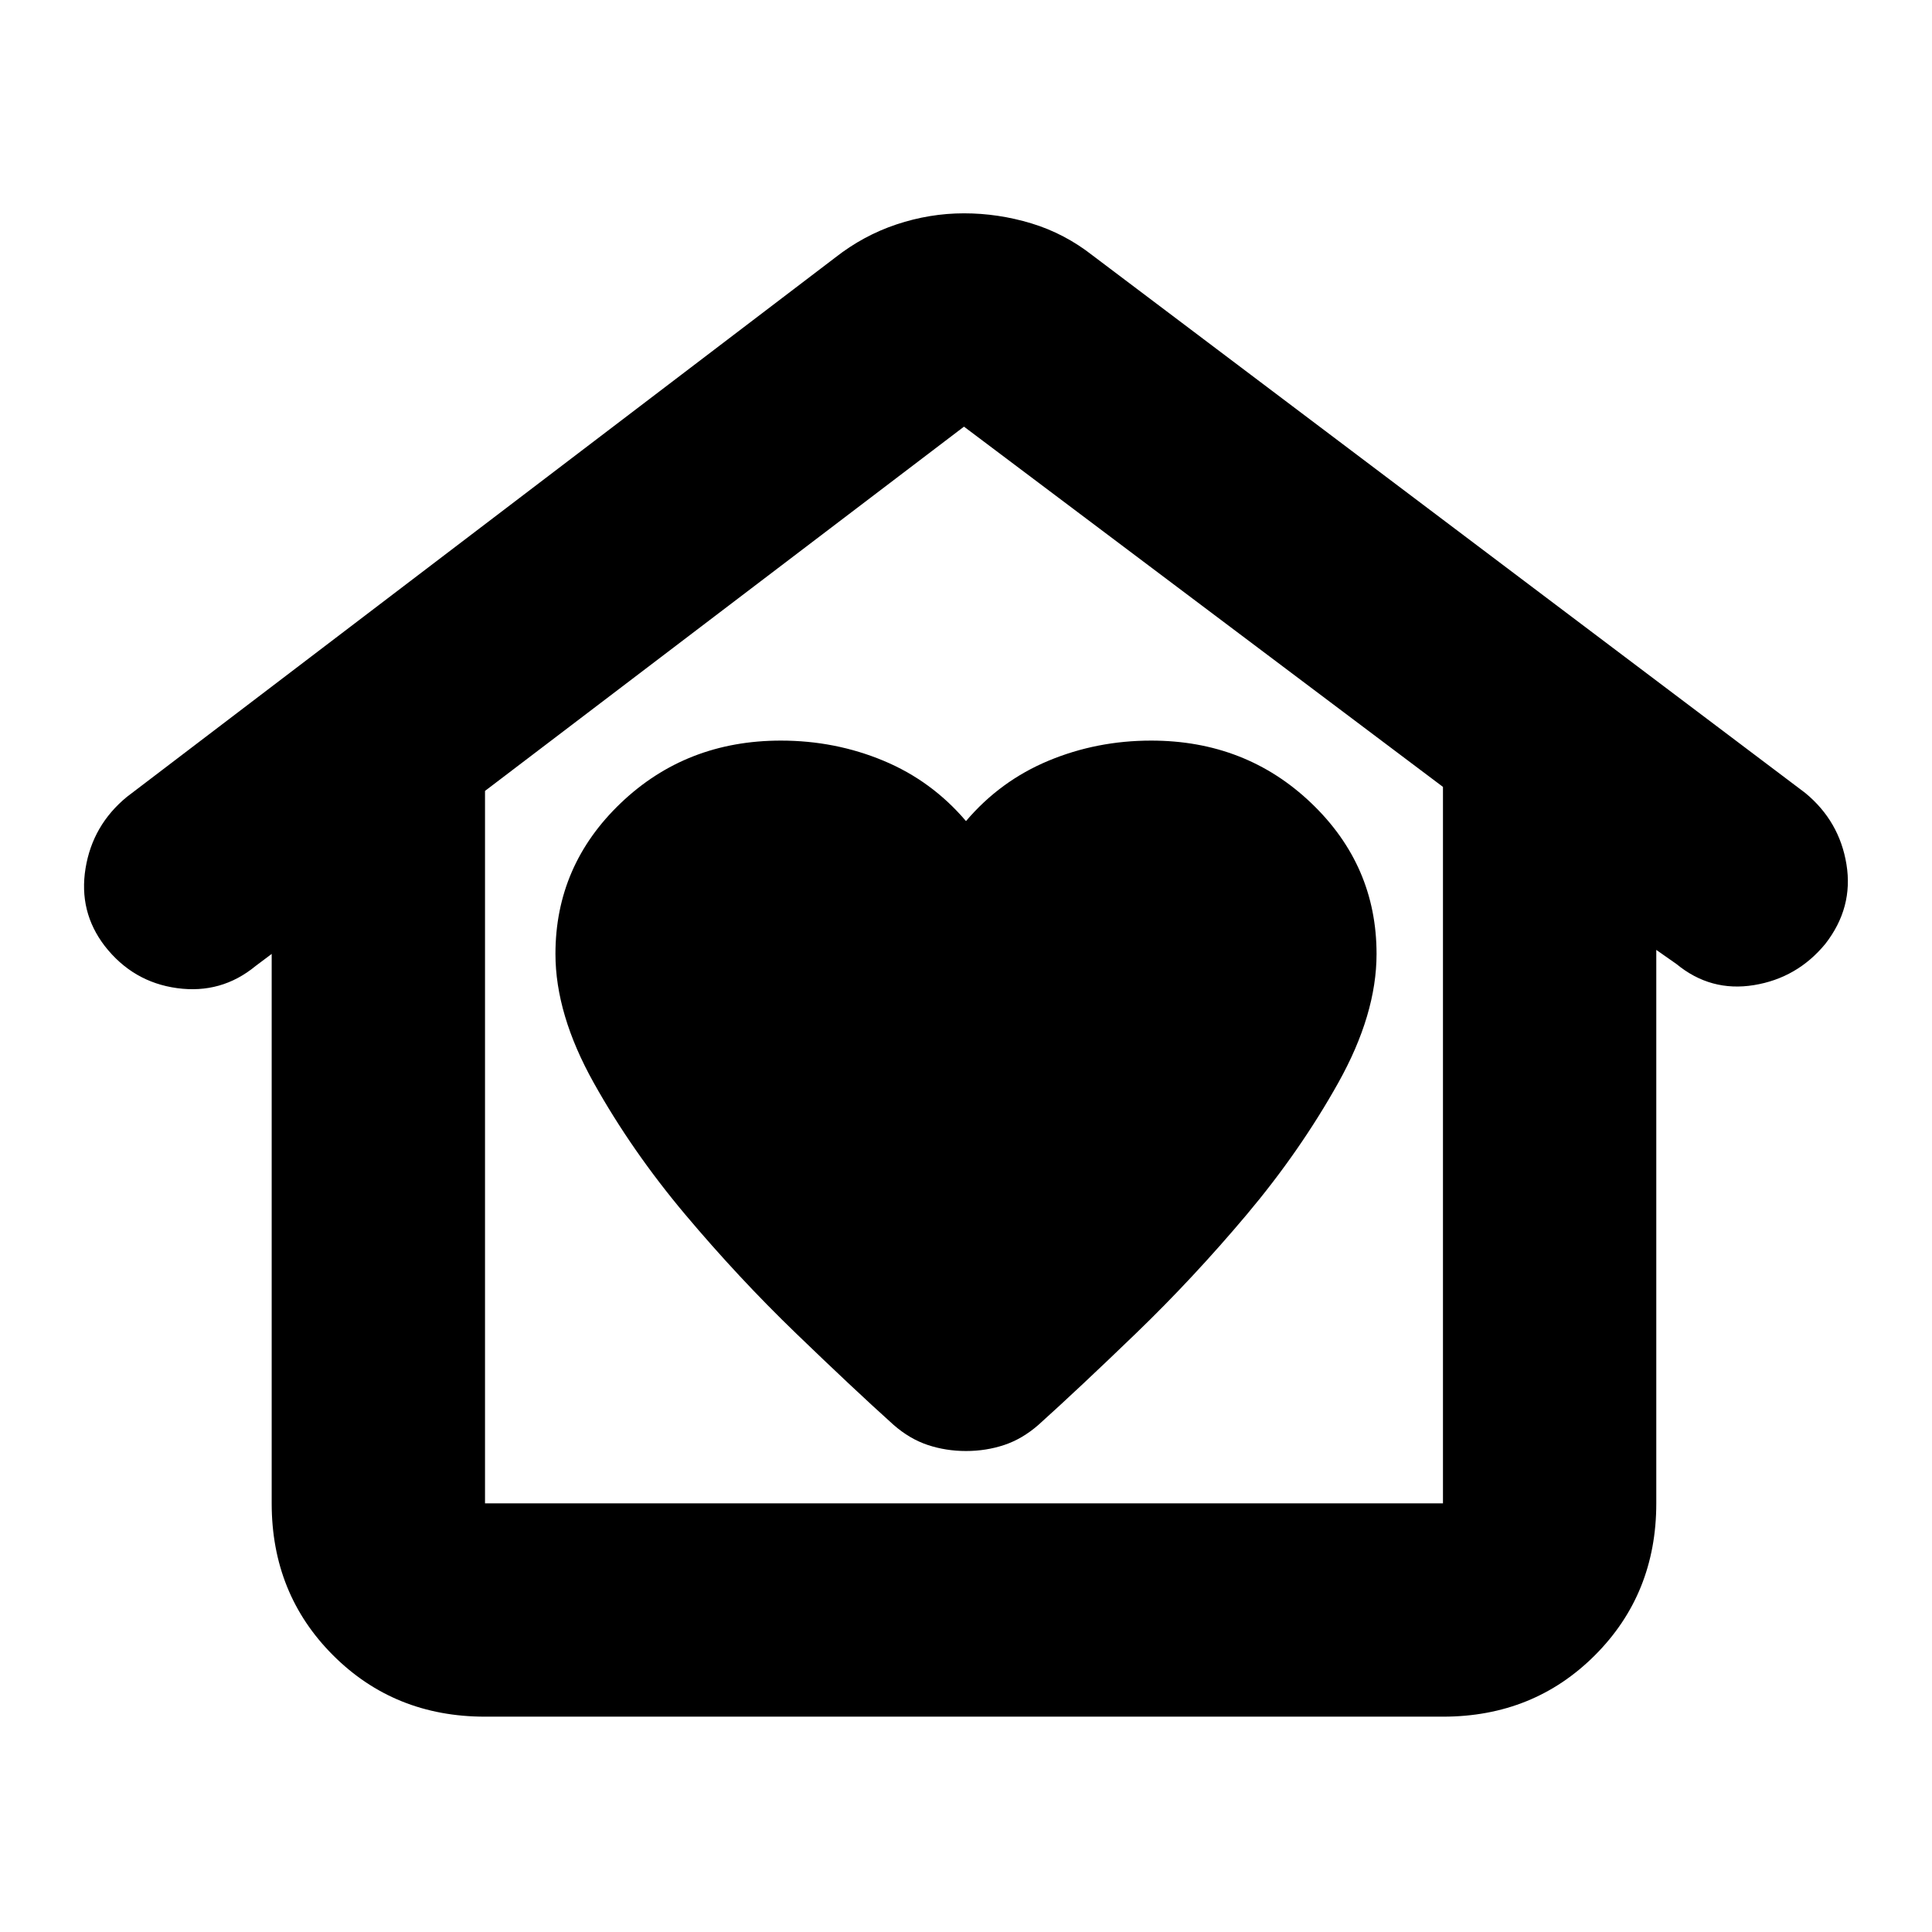 <svg xmlns="http://www.w3.org/2000/svg" height="24" viewBox="0 -960 960 960" width="24"><path d="M480-239q10 0 19-3t17-10q20-18 48.5-45.5t55-59Q646-388 665-422t19-64q0-44-32.5-75T572-592q-27 0-51 10t-41 30q-17-20-41-30t-51-10q-47 0-79.5 31T276-486q0 30 19 64t45.5 65.5q26.5 31.5 55 59T444-252q8 7 17 10t19 3ZM241-107q-45 0-75.5-30.5T135-213v-273l-8 6q-17 14-39 11t-36-21q-13-17-9.5-38.5T63-564l352-268q14-11 30.5-16.5T479-854q17 0 33.5 5t30.5 16l354 267q17 14 20.5 35.5T907-491q-14 17-35.5 20.5T833-481l-10-7v275q0 45-30.5 75.5T717-107H241Zm0-106h476v-356L479-748 241-567v354Zm0 0h476-476Z"/></svg>